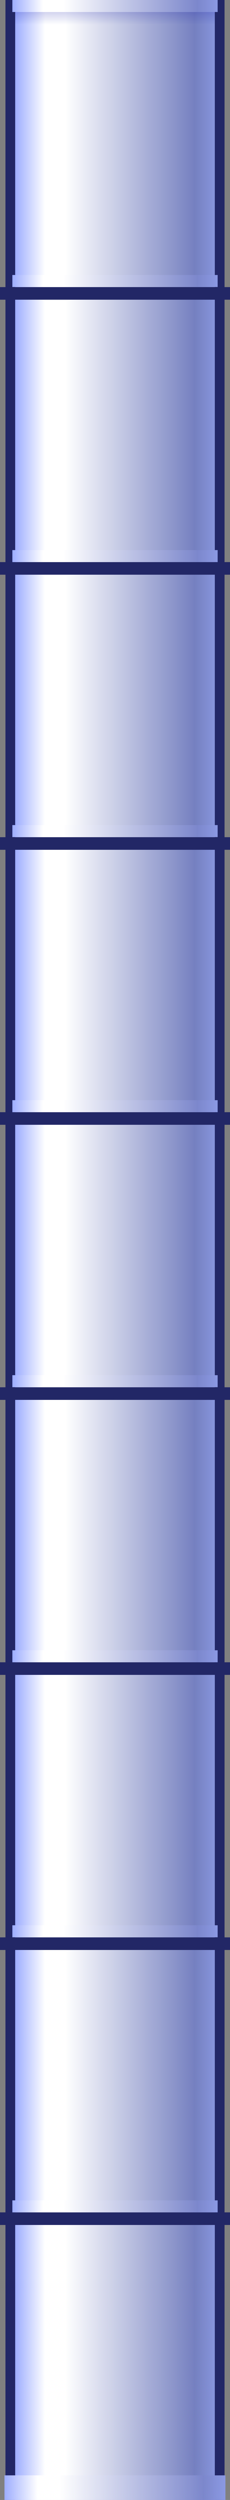 <svg xmlns="http://www.w3.org/2000/svg" xmlns:xlink="http://www.w3.org/1999/xlink" viewBox="0 0 23.62 256"><rect x="0" y="0" width="23.62" height="256" fill="#808080" stroke="none"/><defs><style>.cls-1{isolation:isolate;}.cls-2{fill:#222766;}.cls-3{fill:url(#未命名的渐变_1847);}.cls-4{opacity:0.3;mix-blend-mode:multiply;fill:url(#未命名的渐变_14);}.cls-5{fill:url(#未命名的渐变_11);}.cls-6{fill:url(#未命名的渐变_11-2);}.cls-7{fill:url(#未命名的渐变_11-3);}.cls-8{fill:url(#未命名的渐变_11-4);}.cls-9{fill:url(#未命名的渐变_11-5);}.cls-10{fill:url(#未命名的渐变_11-6);}.cls-11{fill:url(#未命名的渐变_11-7);}.cls-12{fill:url(#未命名的渐变_11-8);}.cls-13{fill:url(#未命名的渐变_11-9);}.cls-14{fill:url(#未命名的渐变_11-10);}.cls-15{opacity:0.2;}.cls-16{fill:#fff;}</style><linearGradient id="未命名的渐变_1847" x1="1.56" y1="128" x2="22.06" y2="128" gradientUnits="userSpaceOnUse"><stop offset="0" stop-color="#9dadff"/><stop offset="0.15" stop-color="#fff"/><stop offset="0.25" stop-color="#fff"/><stop offset="0.9" stop-color="#7580c0"/><stop offset="1" stop-color="#8795dc"/></linearGradient><linearGradient id="未命名的渐变_14" x1="11.81" y1="1.23" x2="11.81" y2="2.52" gradientUnits="userSpaceOnUse"><stop offset="0" stop-color="#060ea4" stop-opacity="0.6"/><stop offset="1" stop-color="#060ea4" stop-opacity="0"/></linearGradient><linearGradient id="未命名的渐变_11" x1="1.27" y1="0.62" x2="22.35" y2="0.62" gradientUnits="userSpaceOnUse"><stop offset="0" stop-color="#9dadff"/><stop offset="0.15" stop-color="#fff"/><stop offset="0.25" stop-color="#fff"/><stop offset="0.9" stop-color="#7c87cc"/><stop offset="1" stop-color="#8b99e3"/></linearGradient><linearGradient id="未命名的渐变_11-2" x1="1.27" y1="28.78" x2="22.35" y2="28.78" xlink:href="#未命名的渐变_11"/><linearGradient id="未命名的渐变_11-3" x1="1.27" y1="56.95" x2="22.35" y2="56.95" xlink:href="#未命名的渐变_11"/><linearGradient id="未命名的渐变_11-4" x1="1.27" y1="85.11" x2="22.35" y2="85.11" xlink:href="#未命名的渐变_11"/><linearGradient id="未命名的渐变_11-5" x1="1.27" y1="113.28" x2="22.35" y2="113.28" xlink:href="#未命名的渐变_11"/><linearGradient id="未命名的渐变_11-6" x1="1.27" y1="141.44" x2="22.35" y2="141.44" xlink:href="#未命名的渐变_11"/><linearGradient id="未命名的渐变_11-7" x1="1.27" y1="169.61" x2="22.35" y2="169.61" xlink:href="#未命名的渐变_11"/><linearGradient id="未命名的渐变_11-8" x1="1.27" y1="197.77" x2="22.35" y2="197.77" xlink:href="#未命名的渐变_11"/><linearGradient id="未命名的渐变_11-9" x1="1.27" y1="225.93" x2="22.35" y2="225.93" xlink:href="#未命名的渐变_11"/><linearGradient id="未命名的渐变_11-10" x1="0.46" y1="254.74" x2="23.15" y2="254.74" xlink:href="#未命名的渐变_11"/></defs><title>排气筒</title><g class="cls-1"><g id="图层_2" data-name="图层 2"><g id="废气处理"><g id="排气筒"><rect class="cls-2" x="0.56" width="1" height="256"/><rect class="cls-2" x="22.06" width="1" height="256"/><rect class="cls-3" x="1.56" width="20.5" height="256"/><rect class="cls-4" x="1.56" y="1.23" width="20.5" height="1.29"/><rect class="cls-5" x="1.27" width="21.08" height="1.23"/><rect class="cls-2" y="29.4" width="23.62" height="1.29"/><rect class="cls-6" x="1.27" y="28.16" width="21.08" height="1.23"/><rect class="cls-2" y="57.56" width="23.62" height="1.29"/><rect class="cls-7" x="1.27" y="56.33" width="21.08" height="1.23"/><rect class="cls-2" y="85.73" width="23.62" height="1.29"/><rect class="cls-8" x="1.27" y="84.49" width="21.08" height="1.23"/><rect class="cls-2" y="113.89" width="23.62" height="1.29"/><rect class="cls-9" x="1.27" y="112.66" width="21.08" height="1.23"/><rect class="cls-2" y="142.06" width="23.62" height="1.29"/><rect class="cls-10" x="1.27" y="140.82" width="21.08" height="1.23"/><rect class="cls-2" y="170.22" width="23.62" height="1.29"/><rect class="cls-11" x="1.27" y="168.99" width="21.08" height="1.23"/><rect class="cls-2" y="198.39" width="23.62" height="1.29"/><rect class="cls-12" x="1.27" y="197.15" width="21.08" height="1.23"/><rect class="cls-2" y="226.55" width="23.62" height="1.29"/><rect class="cls-13" x="1.27" y="225.32" width="21.08" height="1.23"/><rect class="cls-14" x="0.46" y="253.48" width="22.69" height="2.52"/>
</g></g></g></g></svg>